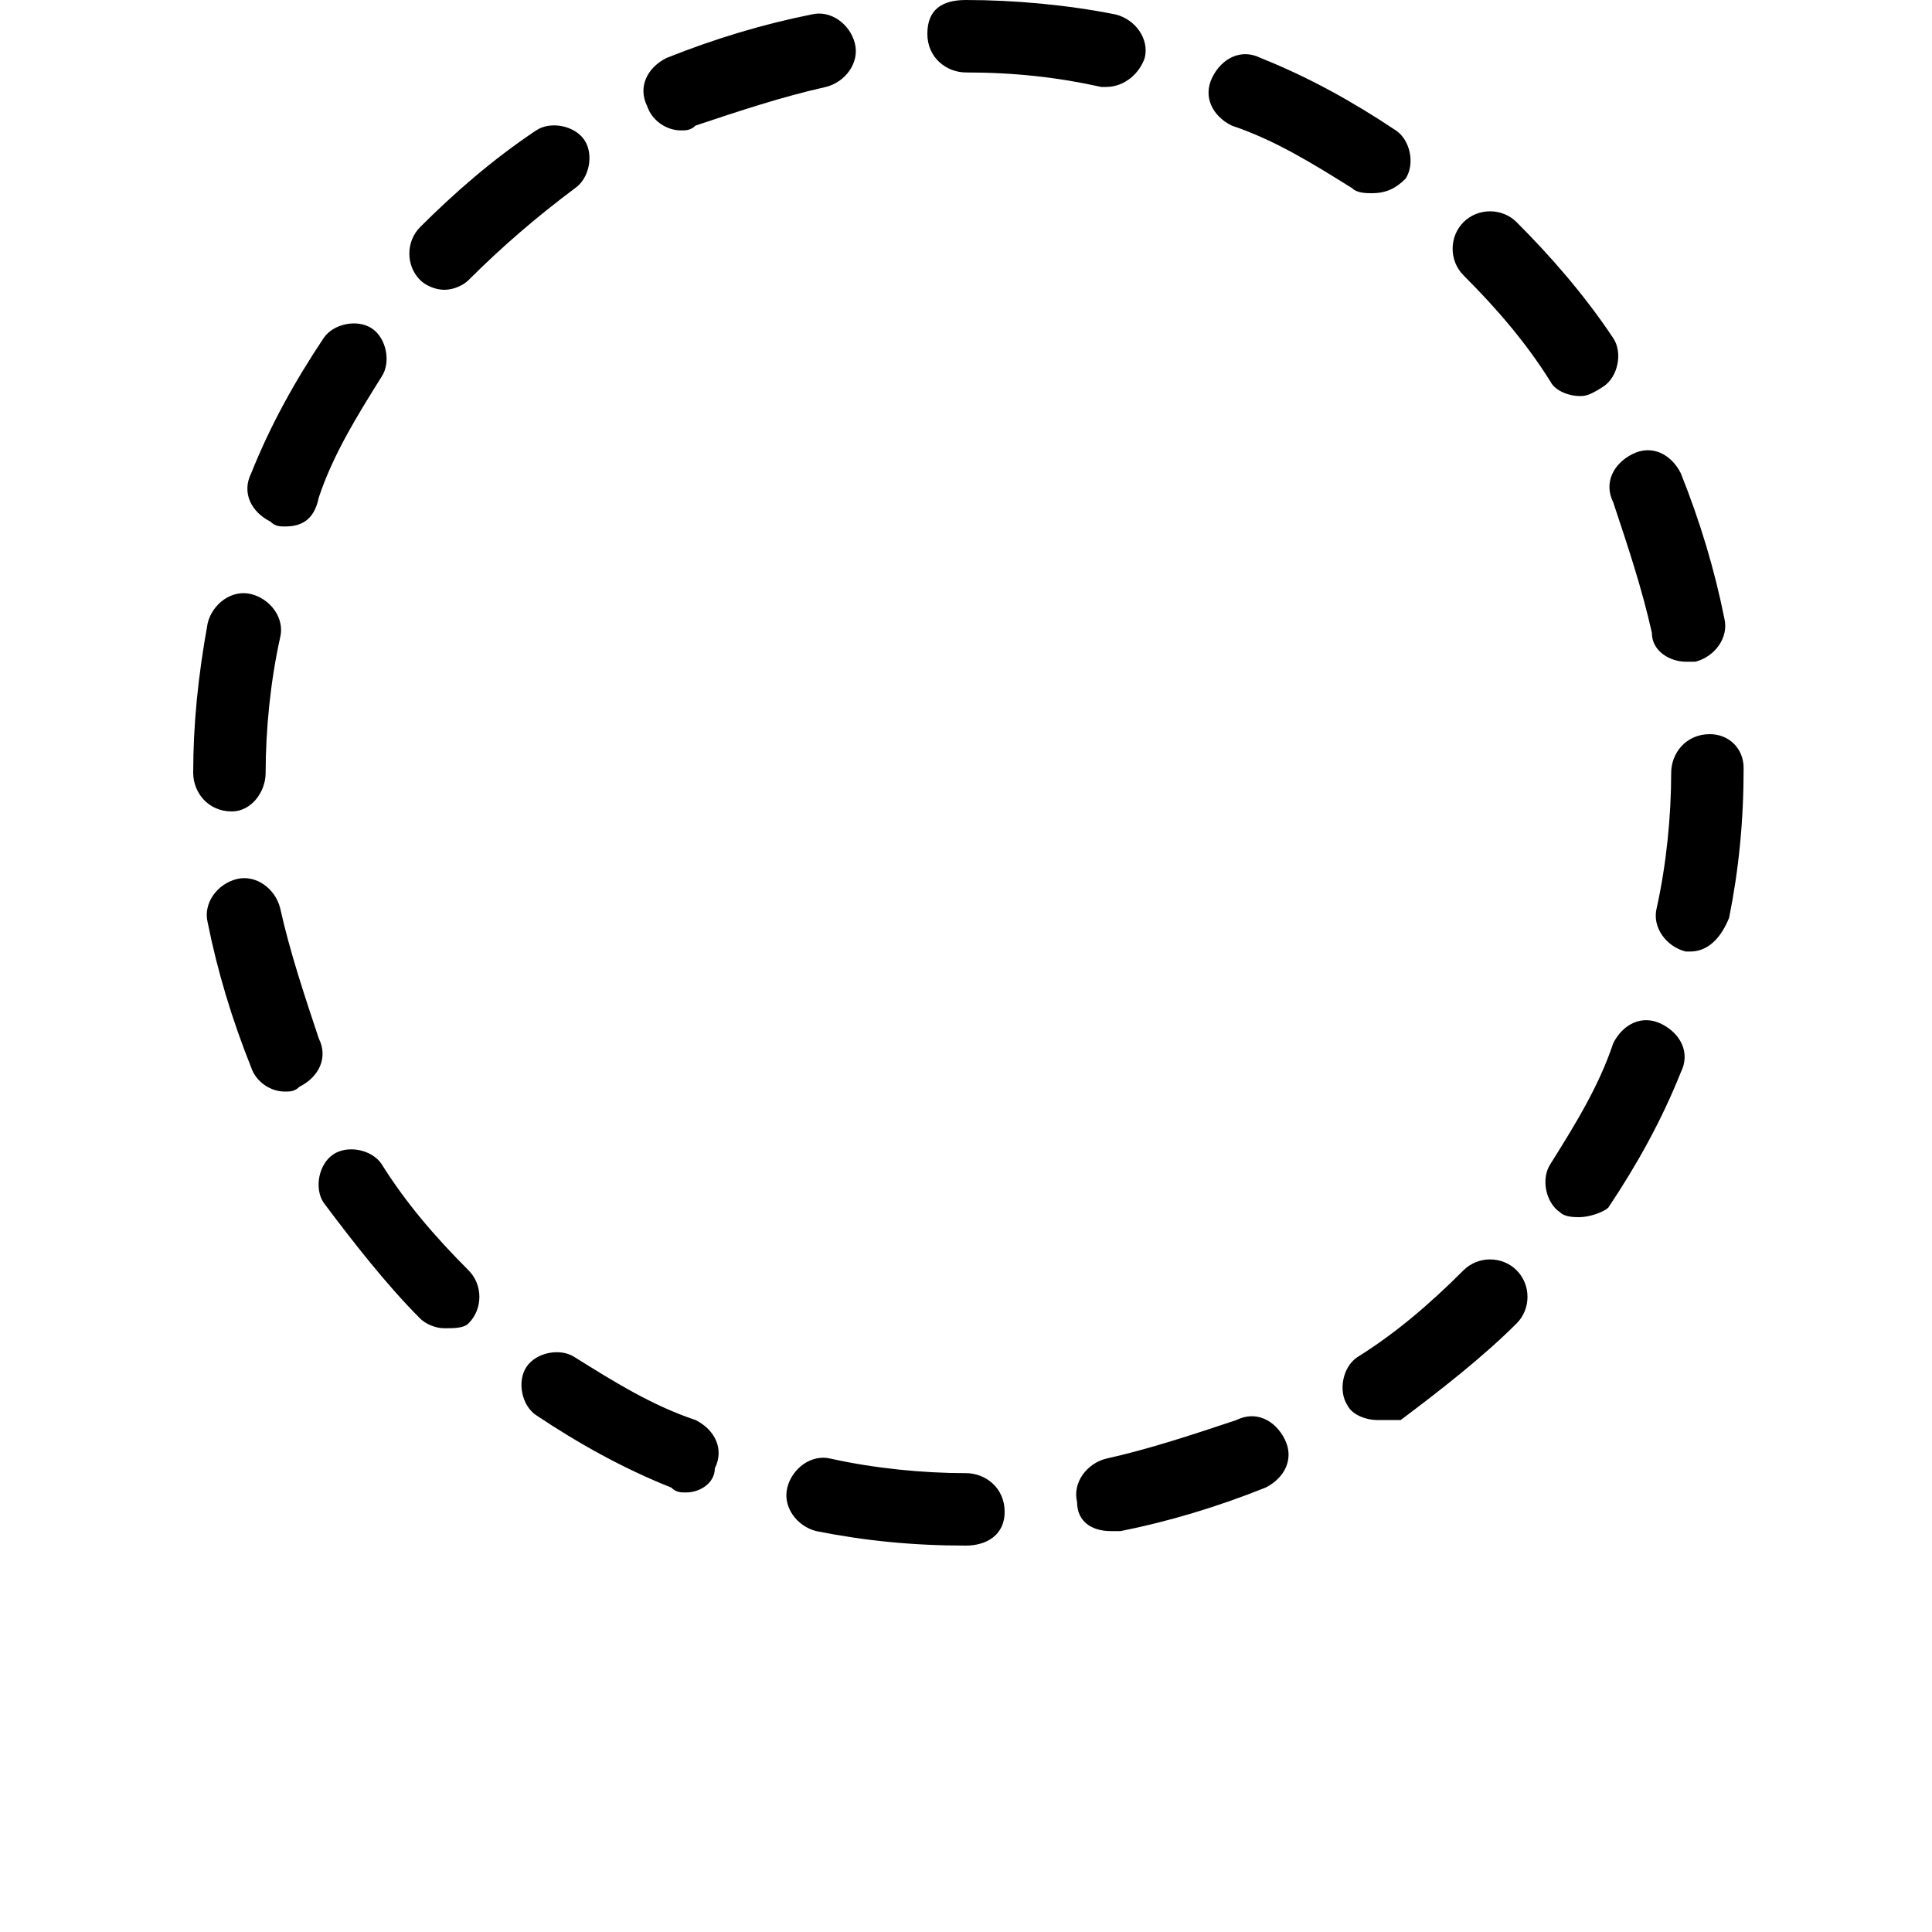 <?xml version="1.0" encoding="UTF-8"?>
<svg width="24" height="24" version="1.1" viewBox="0 0 700 700" xmlns="http://www.w3.org/2000/svg">
 <path d="m350 560c-19.25 0-36.75-1.75-54.25-5.25-7-1.75-12.25-8.75-10.5-15.75s8.75-12.25 15.75-10.5c15.75 3.5 33.25 5.25 49 5.25 7 0 14 5.25 14 14s-7 12.25-14 12.25zm52.5-5.25c-7 0-12.25-3.5-12.25-10.5-1.75-7 3.5-14 10.5-15.75 15.75-3.5 31.5-8.75 47.25-14 7-3.5 14 0 17.5 7s0 14-7 17.5c-17.5 7-35 12.25-52.5 15.75h-3.5zm-154-14c-1.75 0-3.5 0-5.25-1.75-17.5-7-33.25-15.75-49-26.25-5.25-3.5-7-12.25-3.5-17.5s12.25-7 17.5-3.5c14 8.75 28 17.5 43.75 22.75 7 3.5 10.5 10.5 7 17.5 0 5.25-5.25 8.75-10.5 8.75zm250.25-26.25c-3.5 0-8.75-1.75-10.5-5.25-3.5-5.25-1.75-14 3.5-17.5 14-8.75 26.25-19.25 38.5-31.5 5.25-5.25 14-5.25 19.25 0s5.25 14 0 19.25c-12.25 12.25-28 24.5-42 35h-8.75zm-337.75-33.25c-3.5 0-7-1.75-8.75-3.5-12.25-12.25-24.5-28-35-42-3.5-5.25-1.75-14 3.5-17.5s14-1.75 17.5 3.5c8.75 14 19.25 26.25 31.5 38.5 5.25 5.25 5.25 14 0 19.25-1.75 1.75-5.25 1.75-8.75 1.75zm411.25-40.25c-1.75 0-5.25 0-7-1.75-5.25-3.5-7-12.25-3.5-17.5 8.75-14 17.5-28 22.75-43.75 3.5-7 10.5-10.5 17.5-7s10.5 10.5 7 17.5c-7 17.5-15.75 33.25-26.25 49-1.75 1.75-7 3.5-10.5 3.5zm-469-45.5c-5.25 0-10.5-3.5-12.25-8.75-7-17.5-12.25-35-15.75-52.5-1.75-7 3.5-14 10.5-15.75s14 3.5 15.75 10.5c3.5 15.75 8.75 31.5 14 47.25 3.5 7 0 14-7 17.5-1.75 1.75-3.5 1.75-5.25 1.75zm509.25-50.75h-1.75c-7-1.75-12.25-8.75-10.5-15.75 3.5-15.75 5.25-33.25 5.25-49 0-7 5.25-14 14-14 7 0 12.25 5.25 12.25 12.25h-14 14c0 19.25-1.75 36.75-5.25 54.25-3.5 8.75-8.75 12.25-14 12.25zm-528.5-50.75c-8.75 0-14-7-14-14 0-17.5 1.75-35 5.25-54.25 1.75-7 8.75-12.25 15.75-10.5s12.25 8.75 10.5 15.75c-3.5 15.75-5.25 33.25-5.25 49 0 7-5.25 14-12.25 14zm526.75-54.25c-5.25 0-12.25-3.5-12.25-10.5-3.5-15.75-8.75-31.5-14-47.25-3.5-7 0-14 7-17.5s14 0 17.5 7c7 17.5 12.25 35 15.75 52.5 1.75 7-3.5 14-10.5 15.75h-3.5zm-507.5-49c-1.75 0-3.5 0-5.25-1.75-7-3.5-10.5-10.5-7-17.5 7-17.5 15.75-33.25 26.25-49 3.5-5.25 12.25-7 17.5-3.5s7 12.25 3.5 17.5c-8.75 14-17.5 28-22.75 43.75-1.75 8.75-7 10.5-12.25 10.5zm469-47.25c-3.5 0-8.75-1.75-10.5-5.25-8.75-14-19.25-26.25-31.5-38.5-5.25-5.25-5.25-14 0-19.25s14-5.25 19.25 0c12.25 12.25 24.5 26.25 35 42 3.5 5.25 1.75 14-3.5 17.5s-7 3.5-8.75 3.5zm-411.25-38.5c-3.5 0-7-1.75-8.75-3.5-5.25-5.25-5.25-14 0-19.25 12.25-12.25 26.25-24.5 42-35 5.25-3.5 14-1.75 17.5 3.5s1.75 14-3.5 17.5c-14 10.5-26.25 21-38.5 33.25-1.75 1.75-5.25 3.5-8.75 3.5zm336-35c-1.75 0-5.25 0-7-1.75-14-8.75-28-17.5-43.75-22.75-7-3.5-10.5-10.5-7-17.5s10.5-10.5 17.5-7c17.5 7 33.25 15.75 49 26.25 5.25 3.5 7 12.25 3.5 17.5-3.5 3.5-7 5.25-12.25 5.25zm-250.25-22.75c-5.25 0-10.5-3.5-12.25-8.75-3.5-7 0-14 7-17.5 17.5-7 35-12.25 52.5-15.75 7-1.75 14 3.5 15.75 10.5s-3.5 14-10.5 15.75c-15.75 3.5-31.5 8.75-47.25 14-1.75 1.75-3.5 1.75-5.25 1.75zm154-15.75h-1.75c-15.75-3.5-31.5-5.25-49-5.25-7 0-14-5.25-14-14s5.25-12.25 14-12.25c17.5 0 36.75 1.75 54.25 5.25 7 1.75 12.25 8.75 10.5 15.75-1.75 5.25-7 10.5-14 10.5z"/>
</svg>
